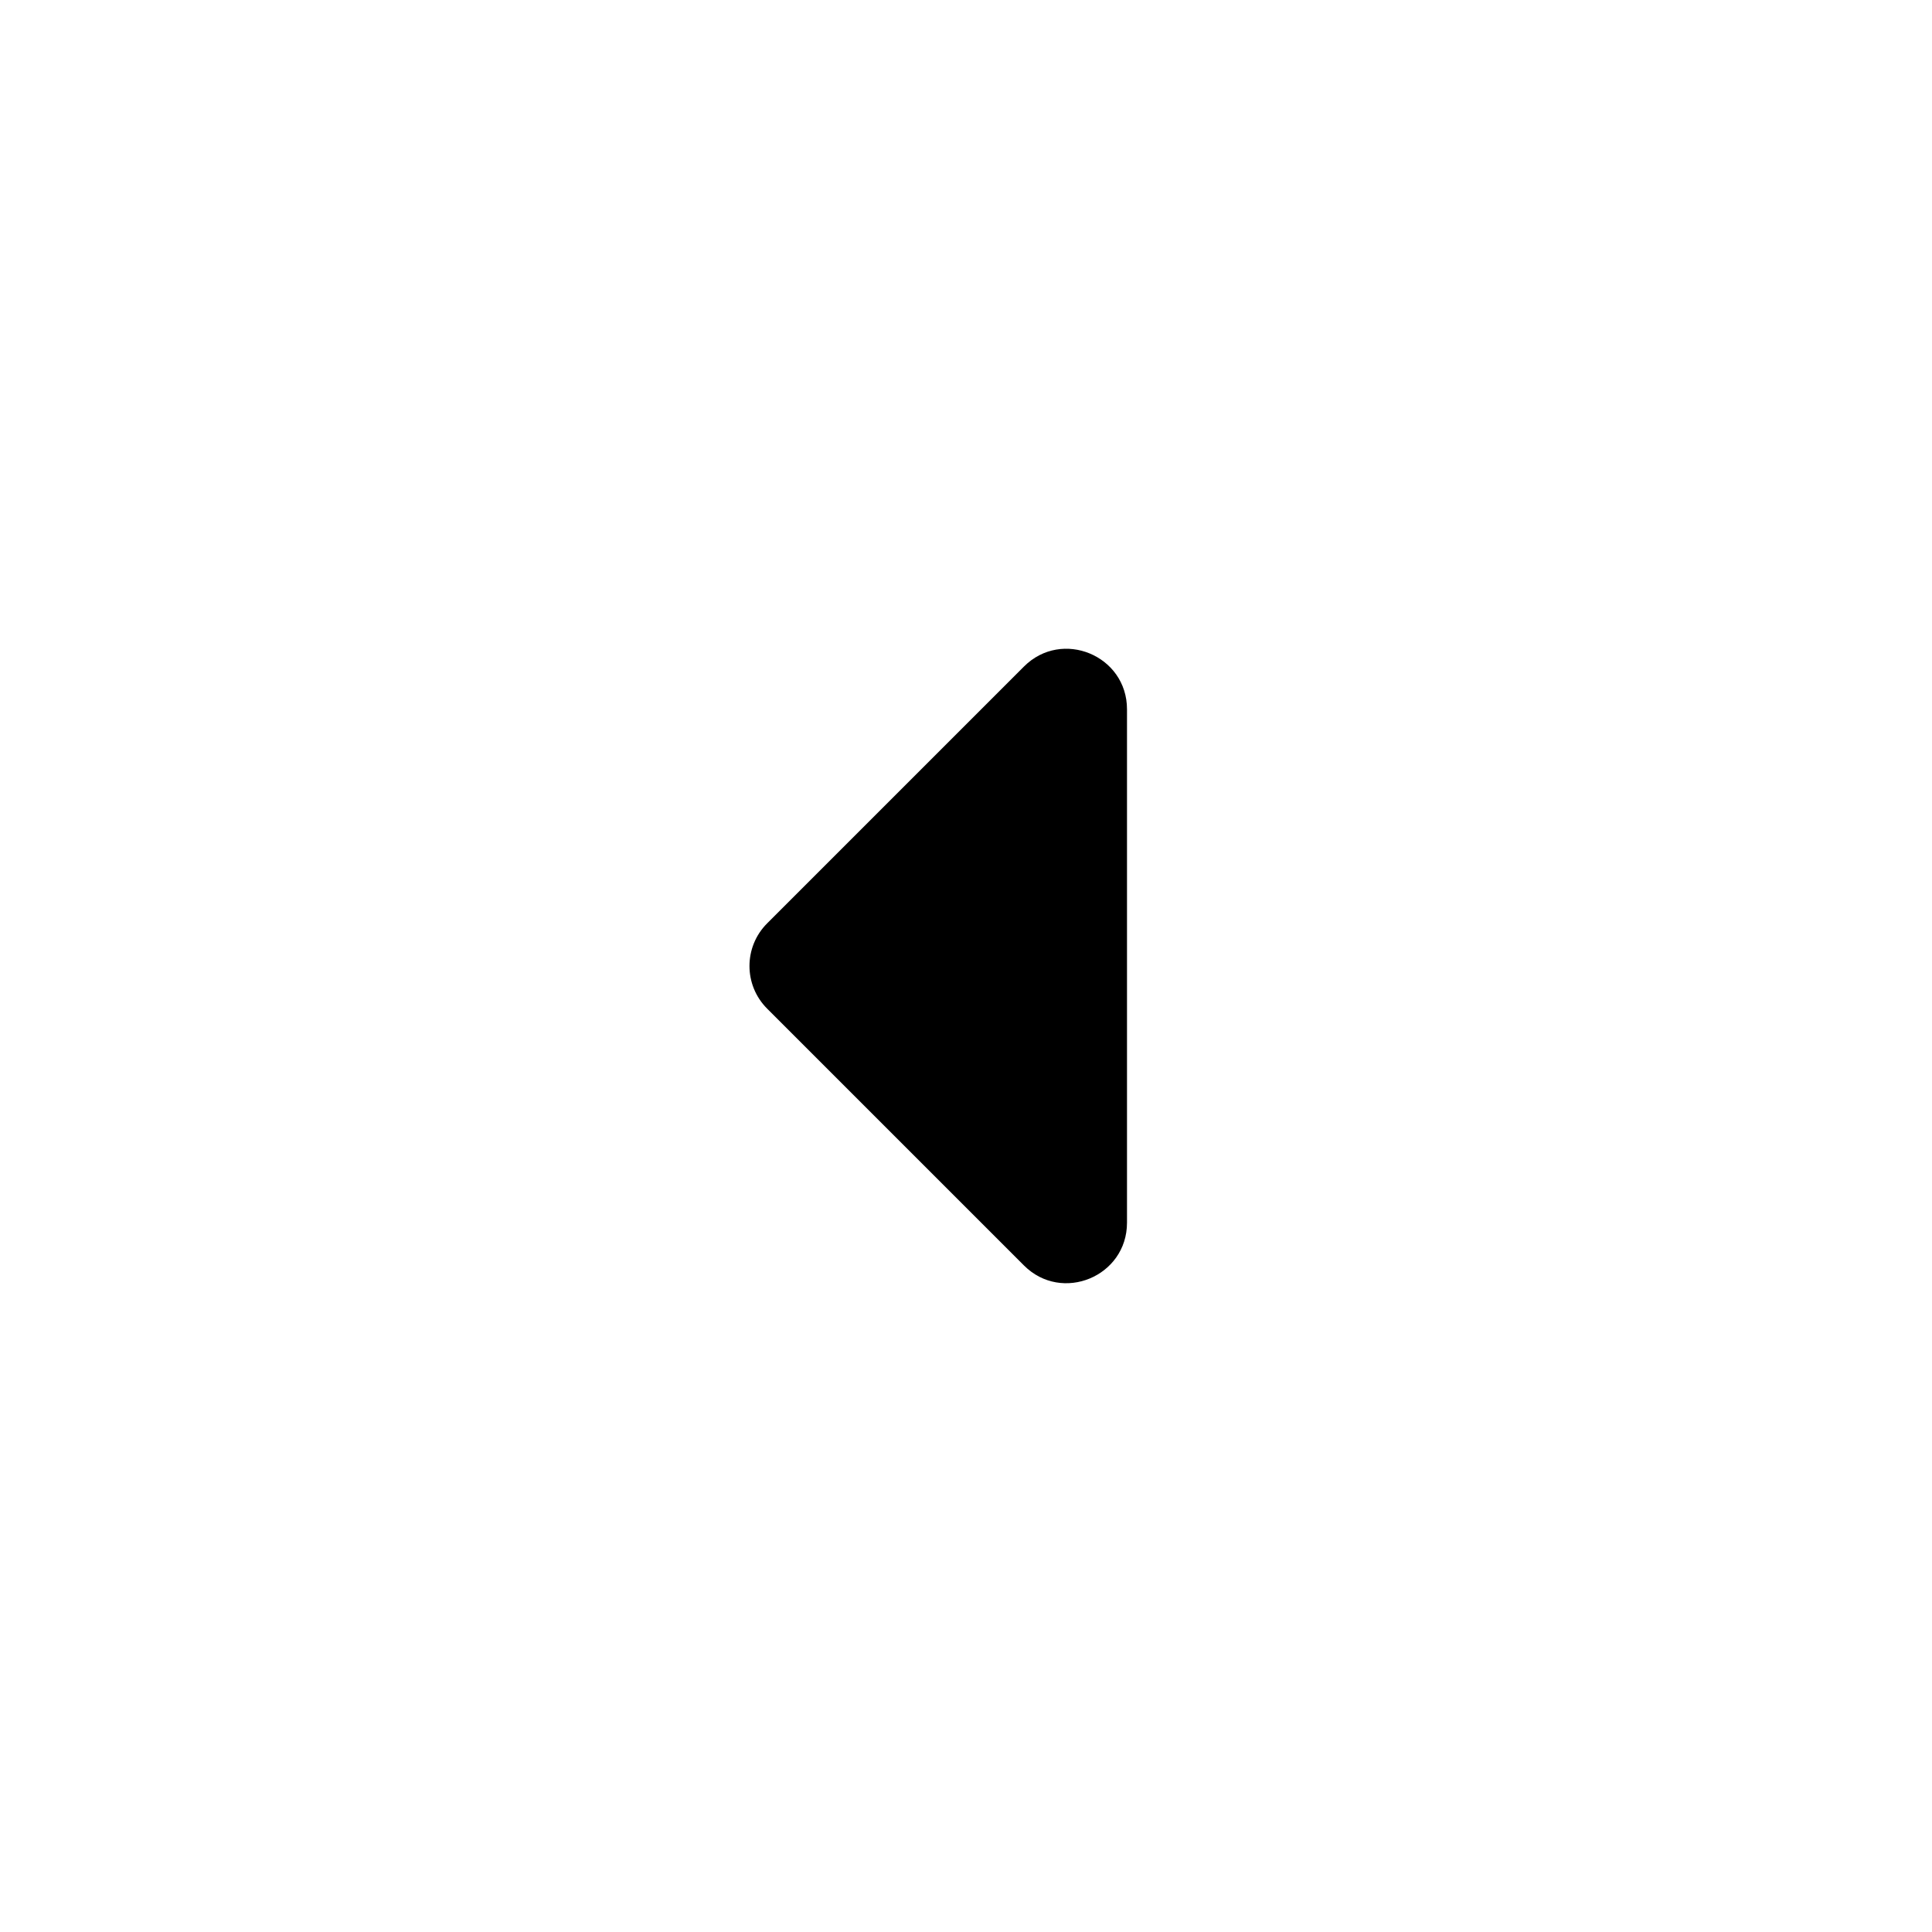 <svg width="24" height="24" viewBox="0 0 24 24" xmlns="http://www.w3.org/2000/svg">
<path d="M14 8.811C14 8.142 13.192 7.808 12.72 8.28L9.53 11.47C9.237 11.763 9.237 12.237 9.53 12.53L12.72 15.72C13.192 16.192 14 15.857 14 15.189V8.811Z"/>
</svg>
